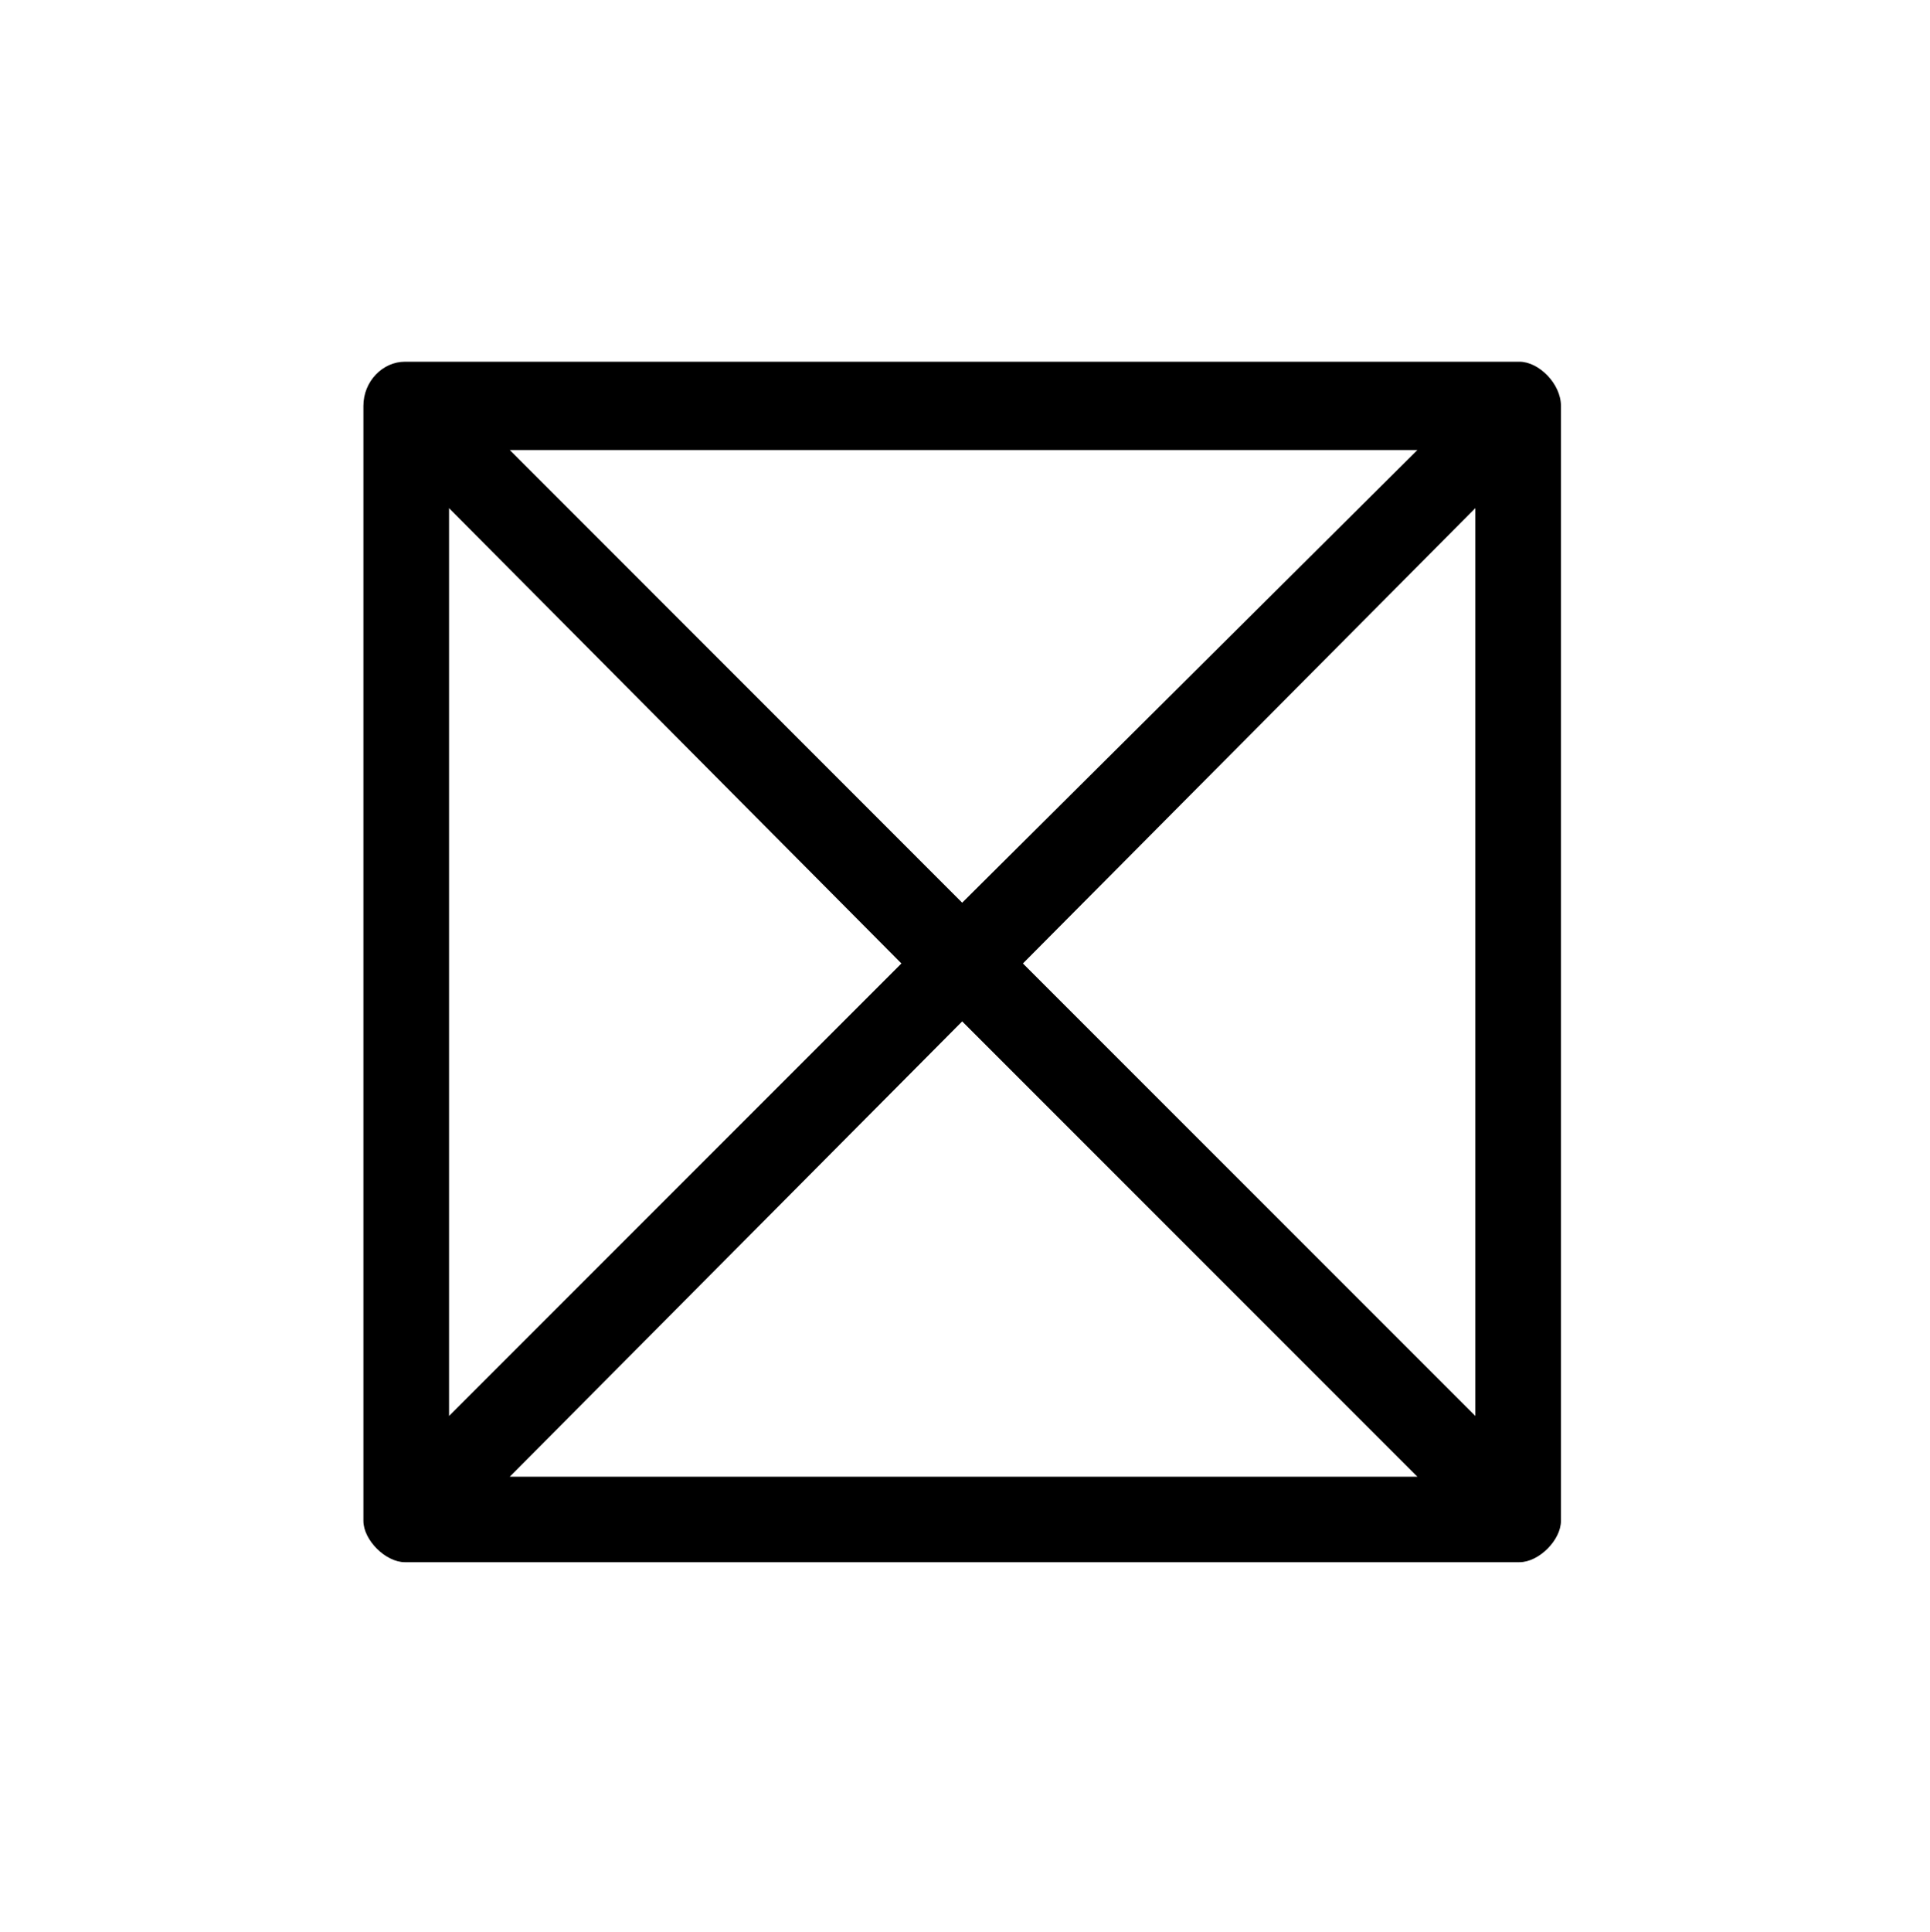 <?xml version="1.0" encoding="UTF-8"?>
<svg xmlns="http://www.w3.org/2000/svg" xmlns:xlink="http://www.w3.org/1999/xlink" width="10.93pt" height="10.94pt" viewBox="0 0 10.93 10.94" version="1.1">
<defs>
<g>
<symbol overflow="visible" id="glyph0-0">
<path style="stroke:none;" d=""/>
</symbol>
<symbol overflow="visible" id="glyph0-1">
<path style="stroke:none;" d="M 1.062 -6.141 L 1.062 0.172 C 1.062 0.281 1.188 0.406 1.297 0.406 L 7.609 0.406 C 7.719 0.406 7.844 0.281 7.844 0.172 L 7.844 -6.141 C 7.844 -6.266 7.719 -6.391 7.609 -6.391 L 1.297 -6.391 C 1.172 -6.391 1.062 -6.281 1.062 -6.141 Z M 4.453 -3.328 L 1.891 -5.891 L 7.031 -5.891 Z M 4.797 -2.984 L 7.359 -5.562 L 7.359 -0.422 Z M 4.453 -2.656 L 7.031 -0.078 L 1.891 -0.078 Z M 4.109 -2.984 L 1.547 -0.422 L 1.547 -5.562 Z M 4.109 -2.984 "/>
</symbol>
</g>
</defs>
<g id="surface1">
<g style="fill:rgb(0%,0%,0%);fill-opacity:1;">
  <use xlink:href="#glyph0-1" x="0.996" y="8.439"/>
</g>
</g>
</svg>

